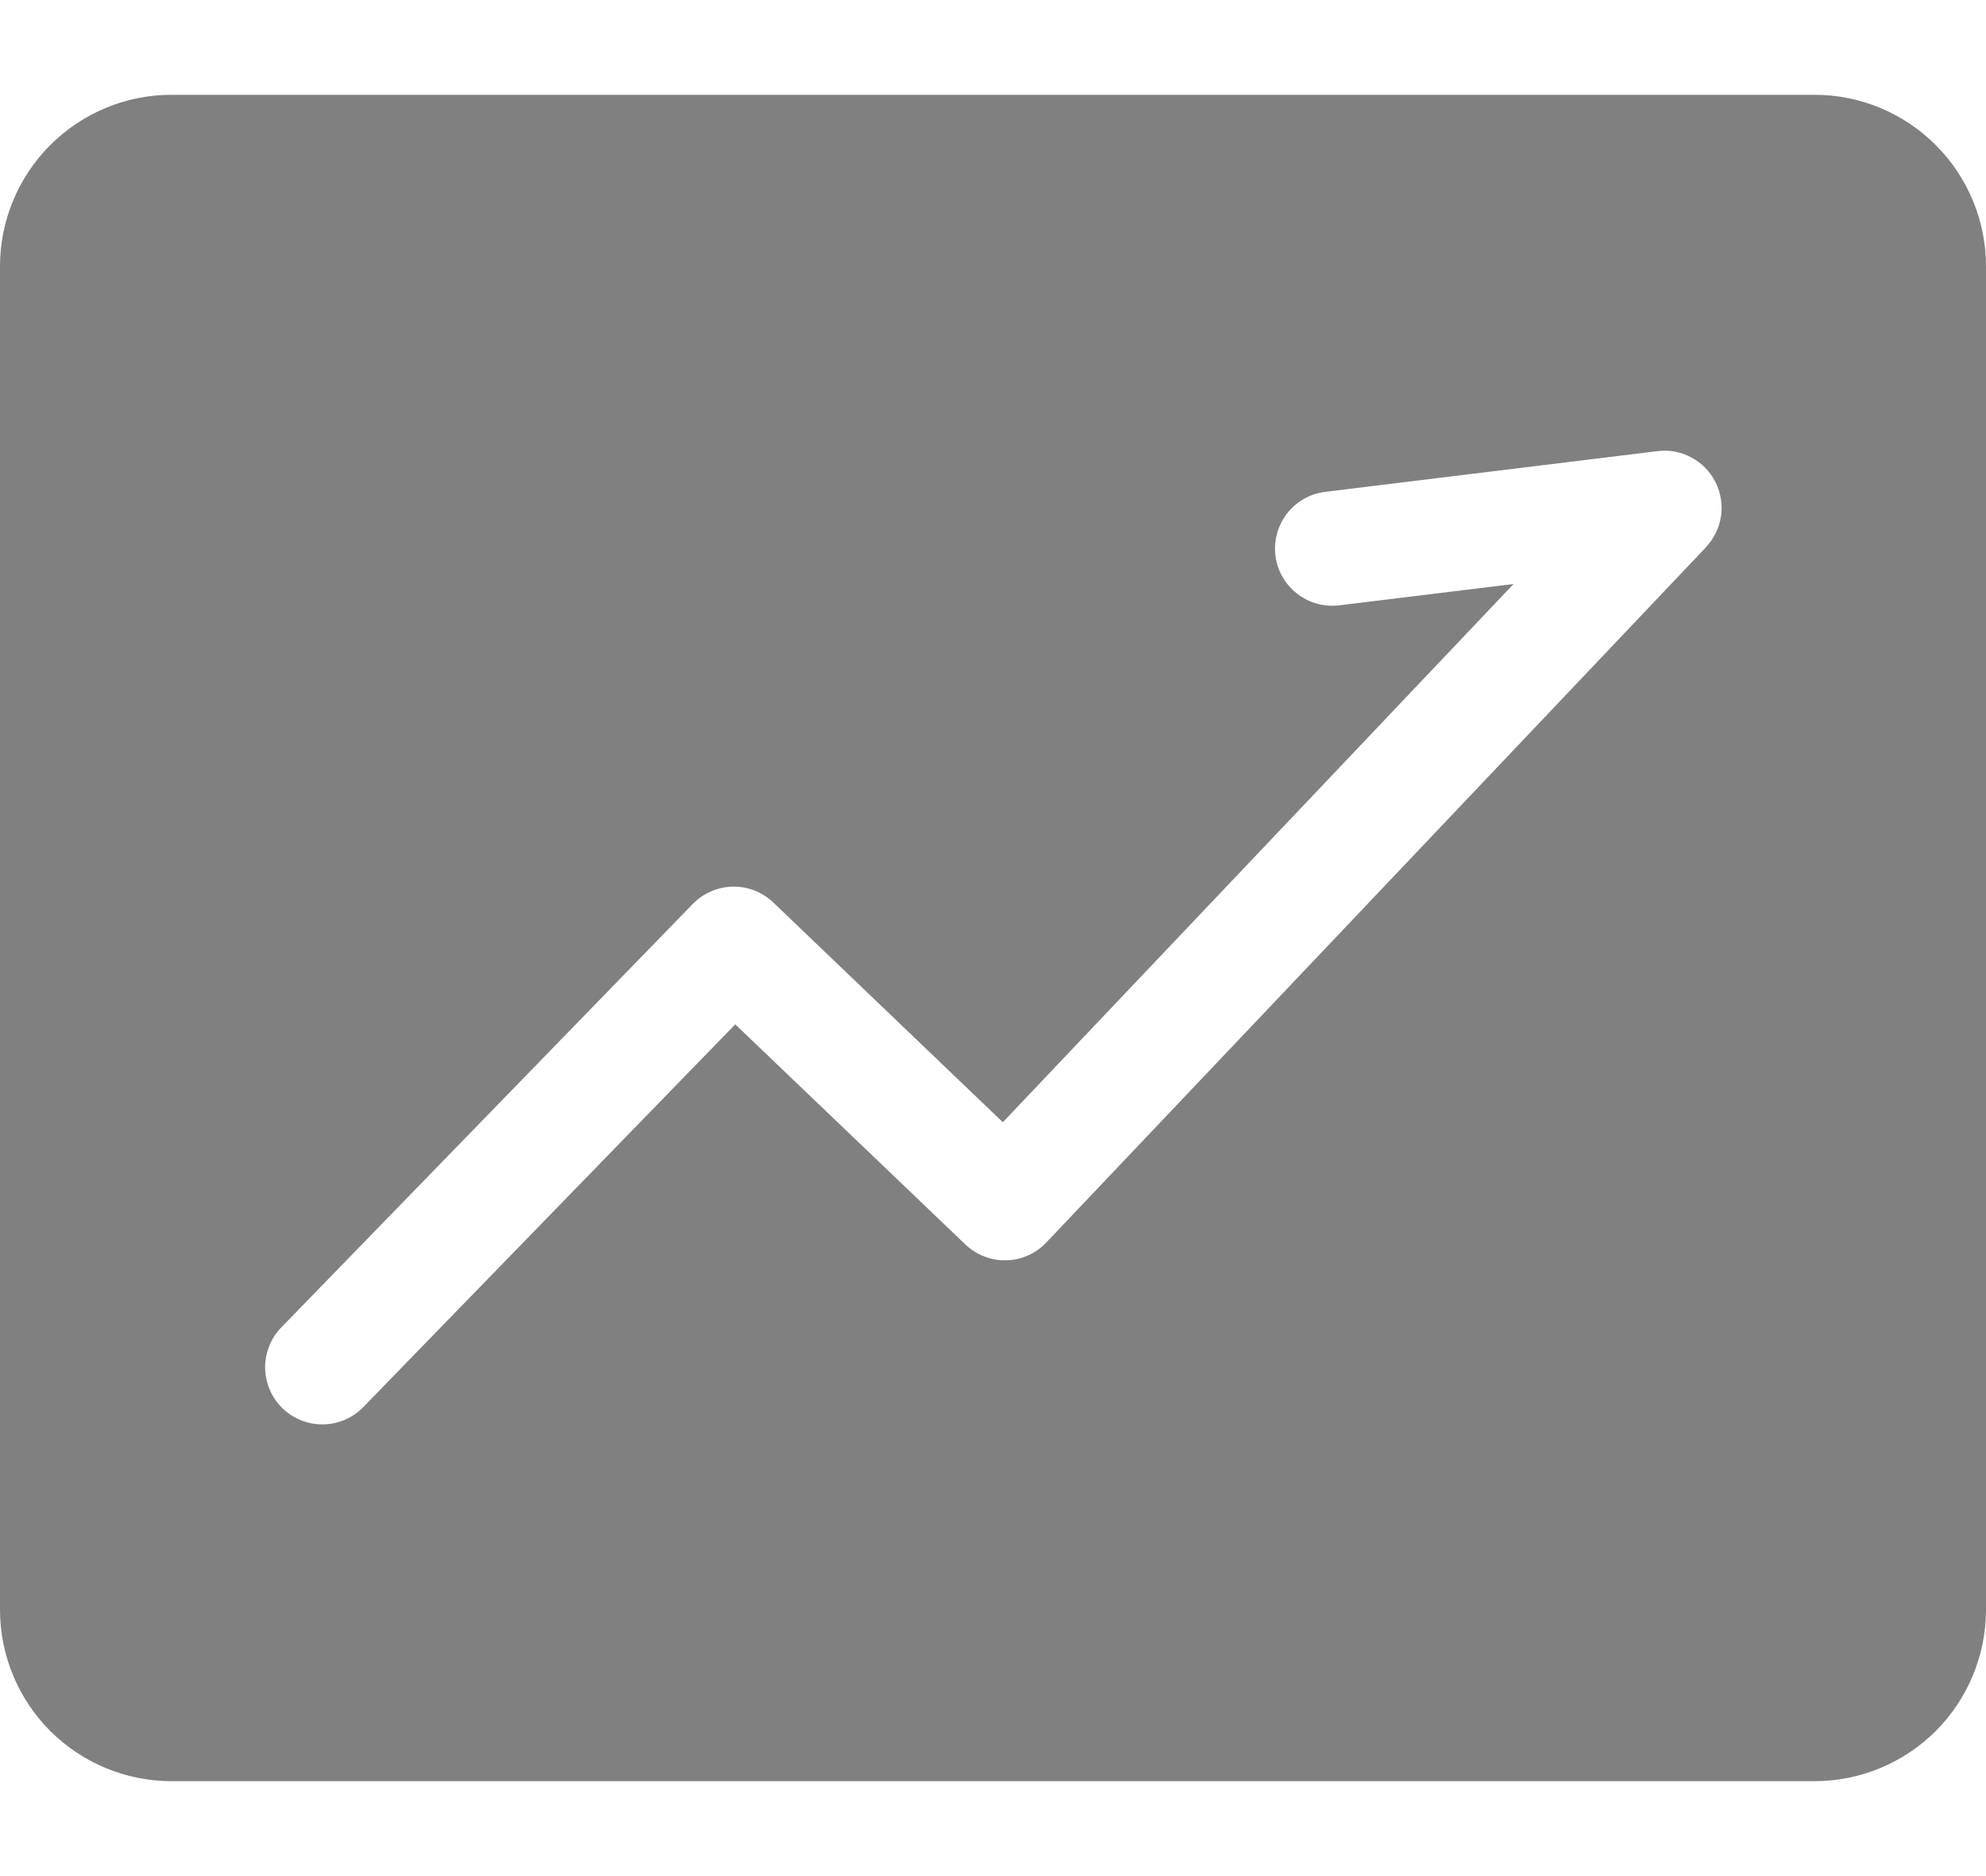 <svg width="18" height="17" viewBox="0 0 18 17" fill="none" xmlns="http://www.w3.org/2000/svg">
<path d="M16.446 0.859H1.554C1.142 0.859 0.747 1.023 0.455 1.315C0.164 1.606 0 2.001 0 2.413L0 14.586C0 14.998 0.164 15.393 0.455 15.685C0.747 15.976 1.142 16.14 1.554 16.14H16.446C16.858 16.14 17.253 15.976 17.545 15.685C17.836 15.393 18 14.998 18 14.586V2.413C18 2.001 17.836 1.606 17.545 1.315C17.253 1.023 16.858 0.859 16.446 0.859ZM15.462 4.959L9.483 11.259C9.436 11.309 9.38 11.348 9.317 11.376C9.255 11.404 9.188 11.419 9.119 11.42C9.051 11.422 8.983 11.41 8.92 11.385C8.856 11.36 8.798 11.323 8.749 11.276L6.664 9.282L3.285 12.758C3.189 12.853 3.059 12.906 2.924 12.907C2.788 12.908 2.658 12.855 2.56 12.761C2.463 12.666 2.407 12.538 2.403 12.402C2.4 12.267 2.45 12.135 2.542 12.036L6.279 8.191C6.375 8.093 6.505 8.037 6.642 8.034C6.779 8.032 6.911 8.084 7.01 8.179L9.089 10.169L13.718 5.292L12.139 5.485C12.003 5.502 11.865 5.464 11.757 5.38C11.648 5.296 11.577 5.172 11.56 5.036C11.543 4.899 11.581 4.762 11.665 4.653C11.749 4.545 11.873 4.474 12.009 4.457L15.022 4.088C15.128 4.074 15.235 4.094 15.329 4.145C15.424 4.195 15.5 4.273 15.548 4.369C15.596 4.464 15.614 4.572 15.598 4.678C15.582 4.784 15.534 4.882 15.461 4.959H15.462Z" fill="#808080"/>
</svg>
